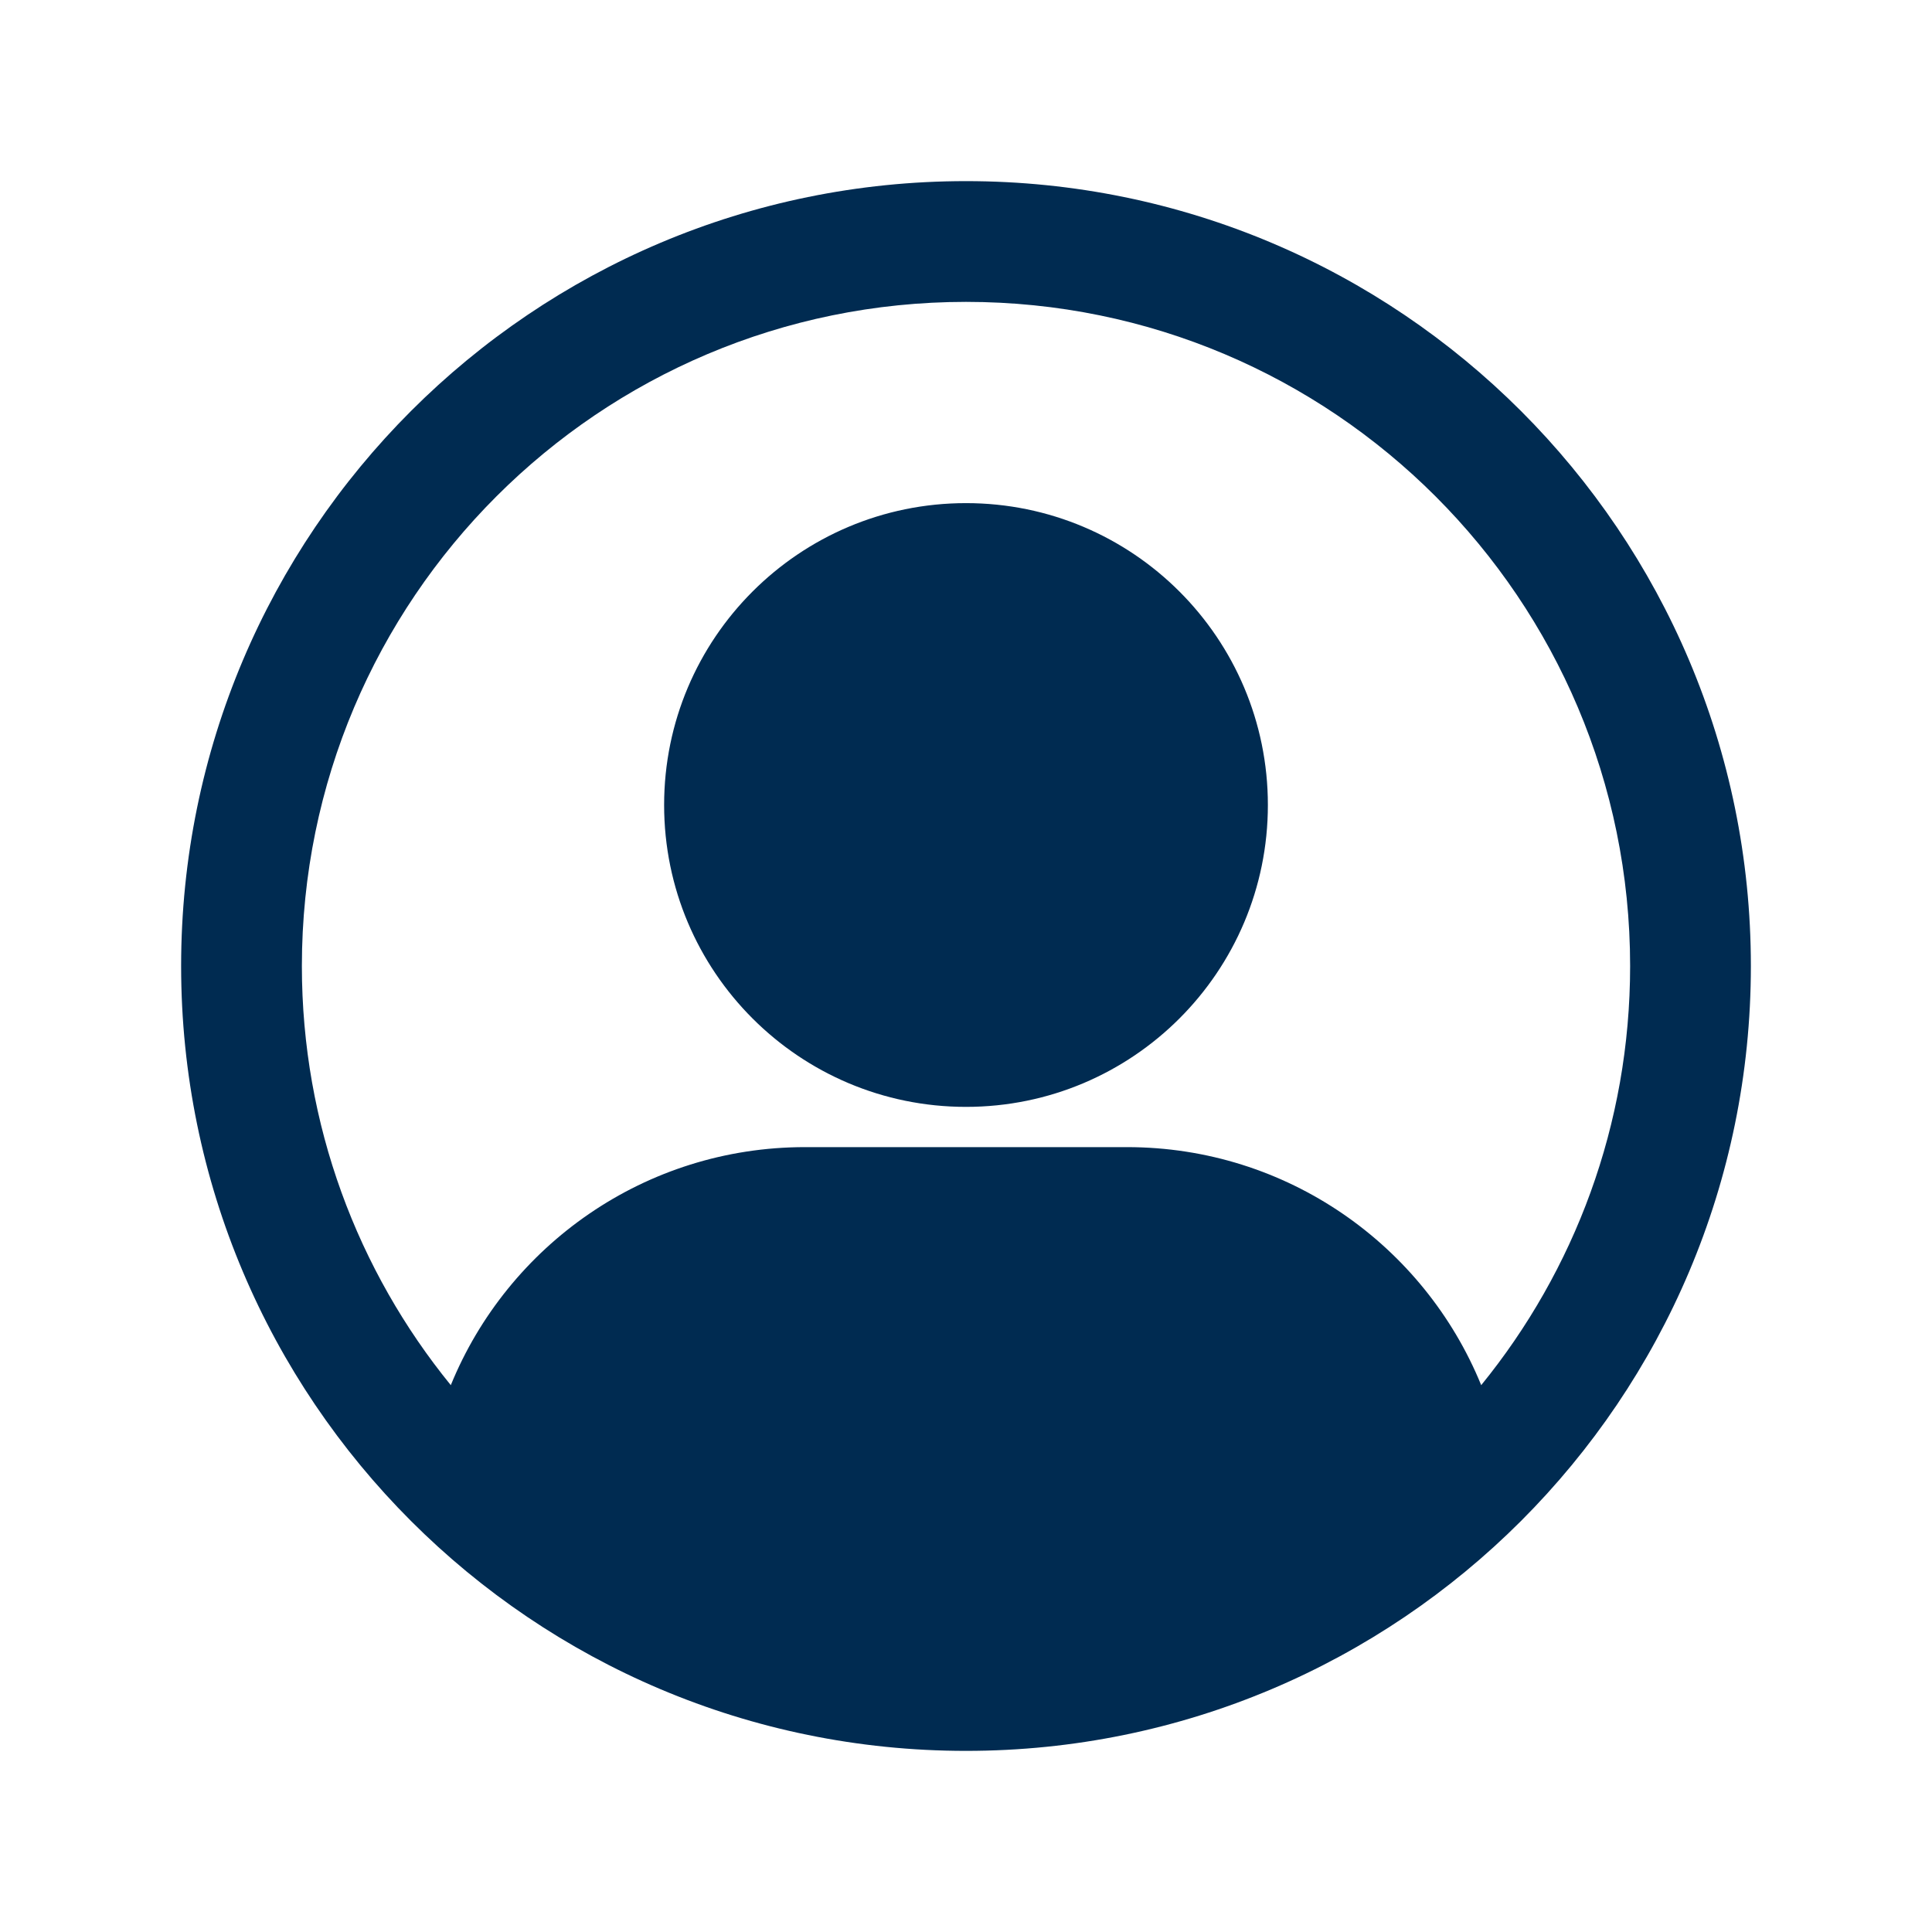 <svg width="24" height="24" viewBox="0 0 24 24" fill="none" xmlns="http://www.w3.org/2000/svg">
<path fill-rule="evenodd" clip-rule="evenodd" d="M3.75 12C3.75 7.444 7.444 3.75 12 3.75C16.556 3.75 20.25 7.444 20.25 12C20.25 13.974 19.556 15.787 18.4 17.207C17.692 15.472 15.989 14.25 14 14.25H10C8.011 14.25 6.308 15.472 5.6 17.207C4.444 15.787 3.75 13.974 3.75 12ZM12 2.25C6.615 2.25 2.25 6.615 2.25 12C2.25 17.385 6.615 21.75 12 21.75C17.385 21.75 21.75 17.385 21.75 12C21.75 6.615 17.385 2.25 12 2.25ZM12 6.25C9.929 6.25 8.25 7.929 8.25 10C8.25 12.071 9.929 13.75 12 13.75C14.071 13.75 15.75 12.071 15.75 10C15.75 7.929 14.071 6.25 12 6.25Z" fill="#002B51"/>
</svg>
